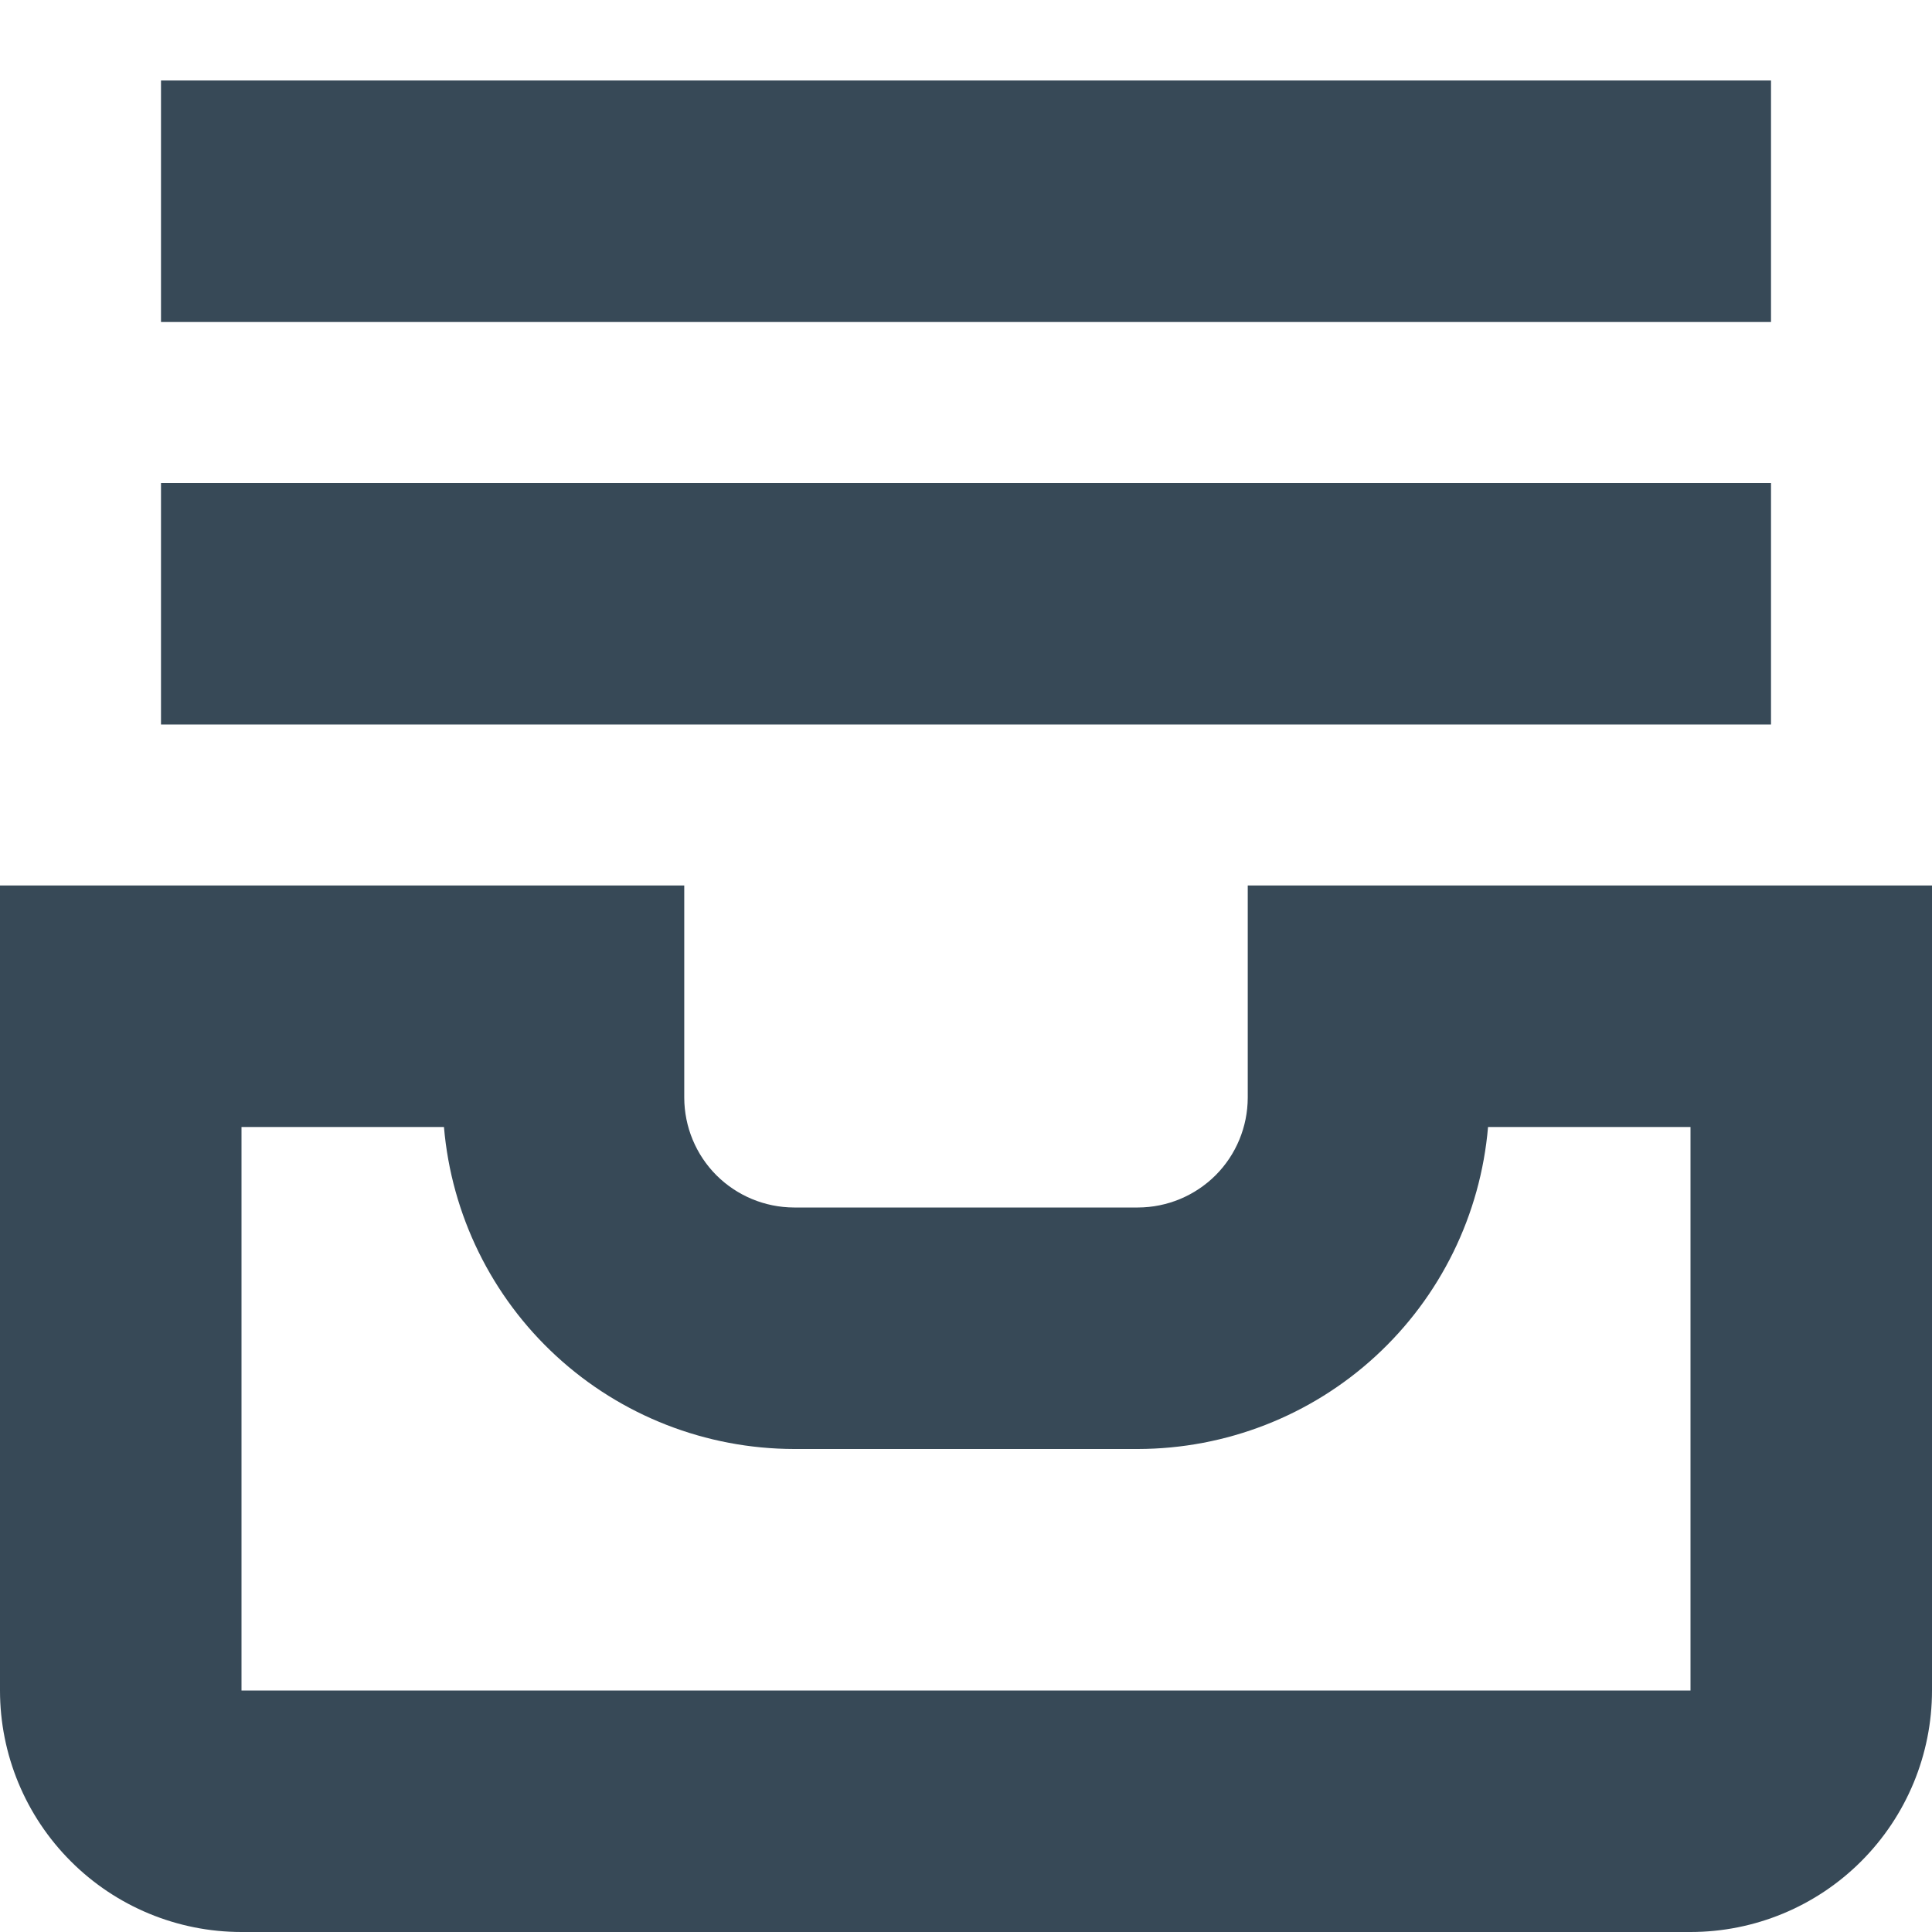 <svg width="24" height="24" viewBox="0 0 24 24" fill="none" xmlns="http://www.w3.org/2000/svg">
<g clip-path="url(#clip0_406_347)">
<path d="M15.5 11V13.636C15.499 13.997 15.356 14.344 15.1 14.6C14.844 14.855 14.498 14.999 14.136 15H9.864C9.502 14.999 9.156 14.855 8.9 14.6C8.644 14.344 8.501 13.997 8.5 13.636V11H0V21C0 21.795 0.316 22.558 0.879 23.121C1.441 23.684 2.204 24 3 24H21C21.796 24 22.559 23.684 23.121 23.121C23.684 22.558 24 21.795 24 21V11H15.5ZM21 21H3V14H5.515C5.608 15.09 6.106 16.106 6.911 16.846C7.716 17.587 8.77 17.998 9.864 18H14.136C15.23 17.998 16.284 17.587 17.089 16.846C17.894 16.106 18.392 15.09 18.485 14H21V21Z" fill="#374957"/>
<path d="M22 6H2V9H22V6Z" fill="#374957"/>
<path d="M22 1H2V4H22V1Z" fill="#374957"/>
</g>
<defs>
<clipPath id="clip0_406_347">
<rect width="24" height="24" fill="white"/>
</clipPath>
</defs>
</svg>
